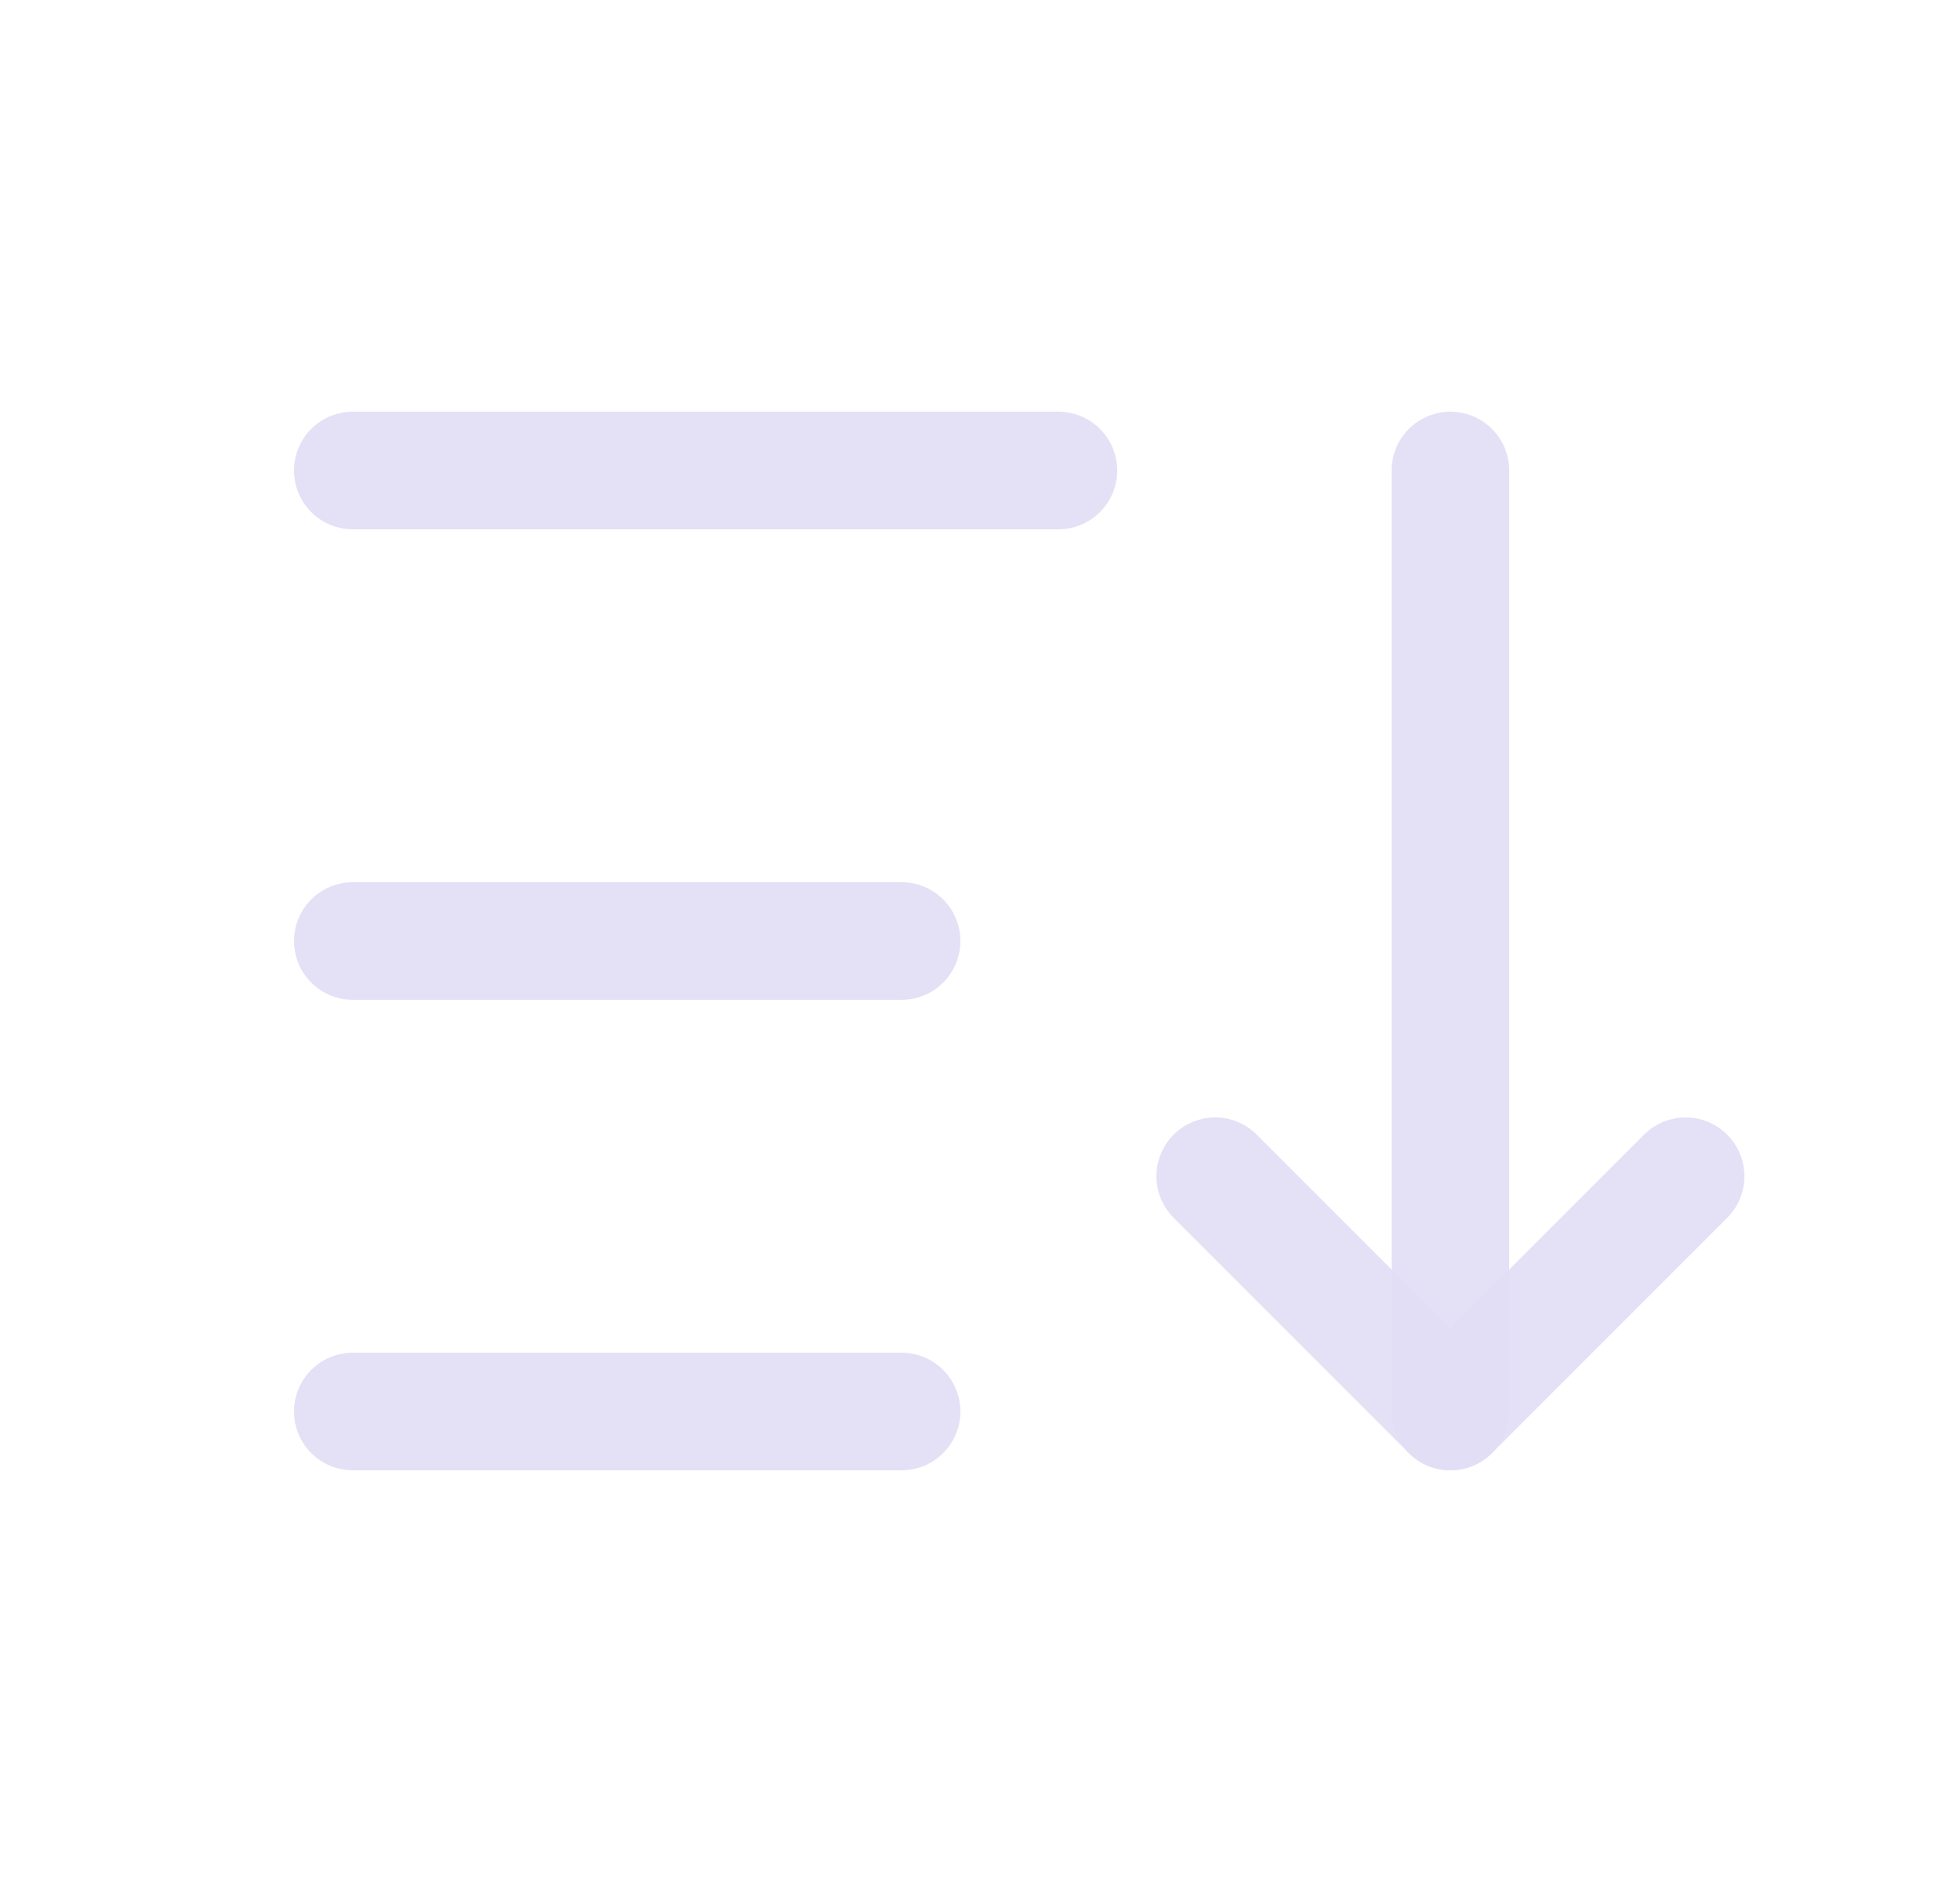 <svg width="25" height="24" viewBox="0 0 25 24" fill="none" xmlns="http://www.w3.org/2000/svg">
<path d="M4.5 6H13.5" stroke="#E1DEF5" stroke-opacity="0.9" stroke-width="1.5" stroke-linecap="round" stroke-linejoin="round"/>
<path d="M4.5 12H11.5" stroke="#E1DEF5" stroke-opacity="0.9" stroke-width="1.5" stroke-linecap="round" stroke-linejoin="round"/>
<path d="M4.5 18H11.5" stroke="#E1DEF5" stroke-opacity="0.9" stroke-width="1.5" stroke-linecap="round" stroke-linejoin="round"/>
<path d="M15.5 15L18.5 18L21.5 15" stroke="#E1DEF5" stroke-opacity="0.9" stroke-width="1.5" stroke-linecap="round" stroke-linejoin="round"/>
<path d="M18.5 6V18" stroke="#E1DEF5" stroke-opacity="0.9" stroke-width="1.5" stroke-linecap="round" stroke-linejoin="round"/>
</svg>
